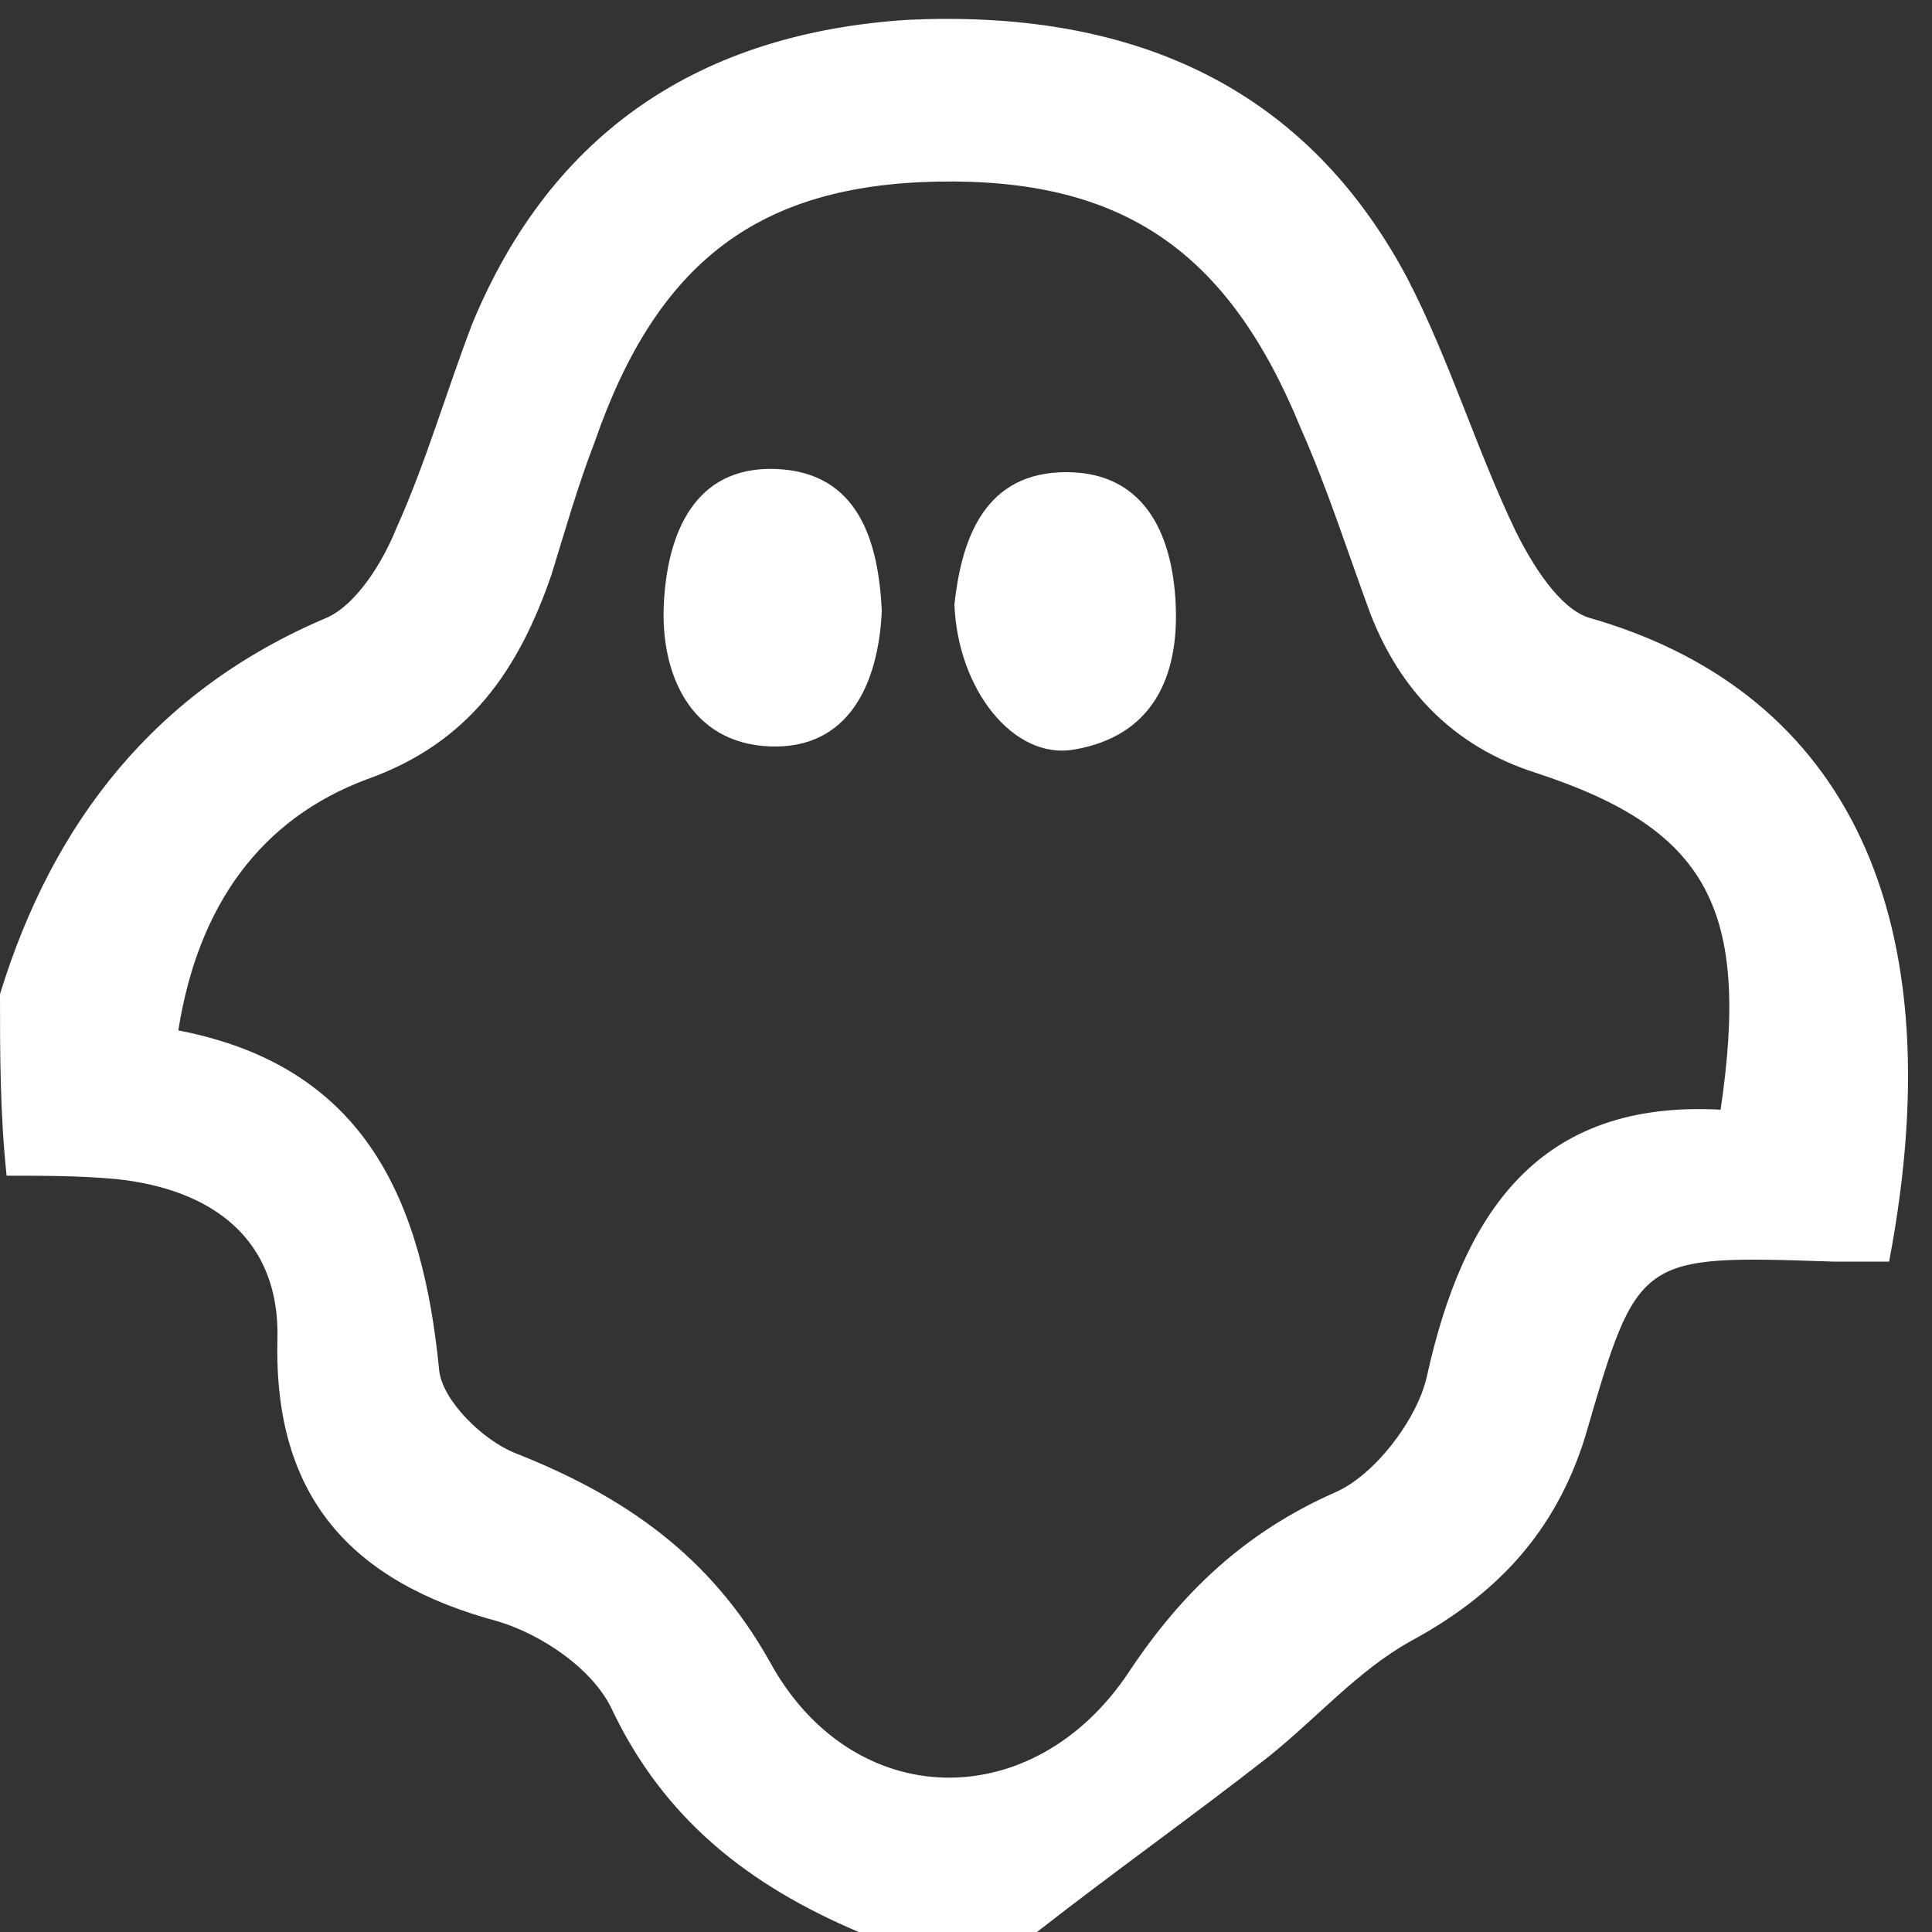<svg width="24" height="24" viewBox="0 0 24 24" fill="none" xmlns="http://www.w3.org/2000/svg">
<rect x="0" y="0" width="24" height="24" fill="#333333" stroke="none"/>
<g clip-path="url(#clip0)">
<path d="M0 12.349C0.656 10.215 1.928 8.574 4.062 7.672C4.431 7.508 4.759 6.974 4.923 6.564C5.292 5.744 5.538 4.882 5.867 4.021C6.851 1.641 8.697 0.41 11.282 0.246C13.949 0.123 16.164 0.985 17.477 3.446C18.01 4.472 18.338 5.58 18.831 6.605C19.036 7.015 19.364 7.549 19.733 7.672C22.769 8.533 24.328 11.159 23.467 15.672C23.262 15.672 23.015 15.672 22.769 15.672C20.349 15.59 20.349 15.59 19.692 17.846C19.323 19.036 18.585 19.815 17.518 20.39C16.861 20.759 16.369 21.333 15.754 21.826C14.81 22.564 13.826 23.262 12.882 24C12.144 24 11.405 24 10.667 24C9.313 23.426 8.246 22.605 7.59 21.21C7.344 20.718 6.728 20.308 6.195 20.144C4.349 19.651 3.405 18.585 3.446 16.656C3.487 15.385 2.626 14.769 1.436 14.646C0.985 14.605 0.533 14.605 0.082 14.605C0 13.826 0 13.087 0 12.349ZM2.215 12.8C4.554 13.251 5.251 14.933 5.456 17.026C5.497 17.395 5.99 17.887 6.4 18.051C7.754 18.585 8.821 19.323 9.559 20.636C10.585 22.523 12.841 22.564 14.031 20.759C14.687 19.774 15.467 19.036 16.574 18.544C17.067 18.338 17.6 17.641 17.723 17.108C18.174 15.056 19.118 13.662 21.374 13.785C21.744 11.282 21.21 10.297 19.077 9.6C18.051 9.272 17.395 8.574 17.026 7.631C16.738 6.851 16.492 6.072 16.164 5.333C15.261 3.118 13.949 2.215 11.651 2.256C9.436 2.297 8.164 3.241 7.385 5.497C7.179 6.031 7.015 6.605 6.851 7.138C6.441 8.328 5.826 9.231 4.554 9.682C3.241 10.174 2.462 11.241 2.215 12.8Z" fill="white"/>
<path d="M11.856 7.508C11.938 6.769 12.185 5.908 13.169 5.867C14.195 5.826 14.564 6.605 14.605 7.508C14.646 8.41 14.318 9.149 13.333 9.313C12.595 9.436 11.898 8.574 11.856 7.508Z" fill="white"/>
<path d="M10.954 7.59C10.913 8.492 10.544 9.313 9.559 9.272C8.574 9.231 8.205 8.369 8.246 7.508C8.287 6.646 8.615 5.785 9.641 5.826C10.667 5.867 10.913 6.728 10.954 7.59Z" fill="white"/>
</g>
<defs>
<clipPath id="clip0">
<rect width="24" height="24" fill="white"/>
</clipPath>
</defs>
</svg>
